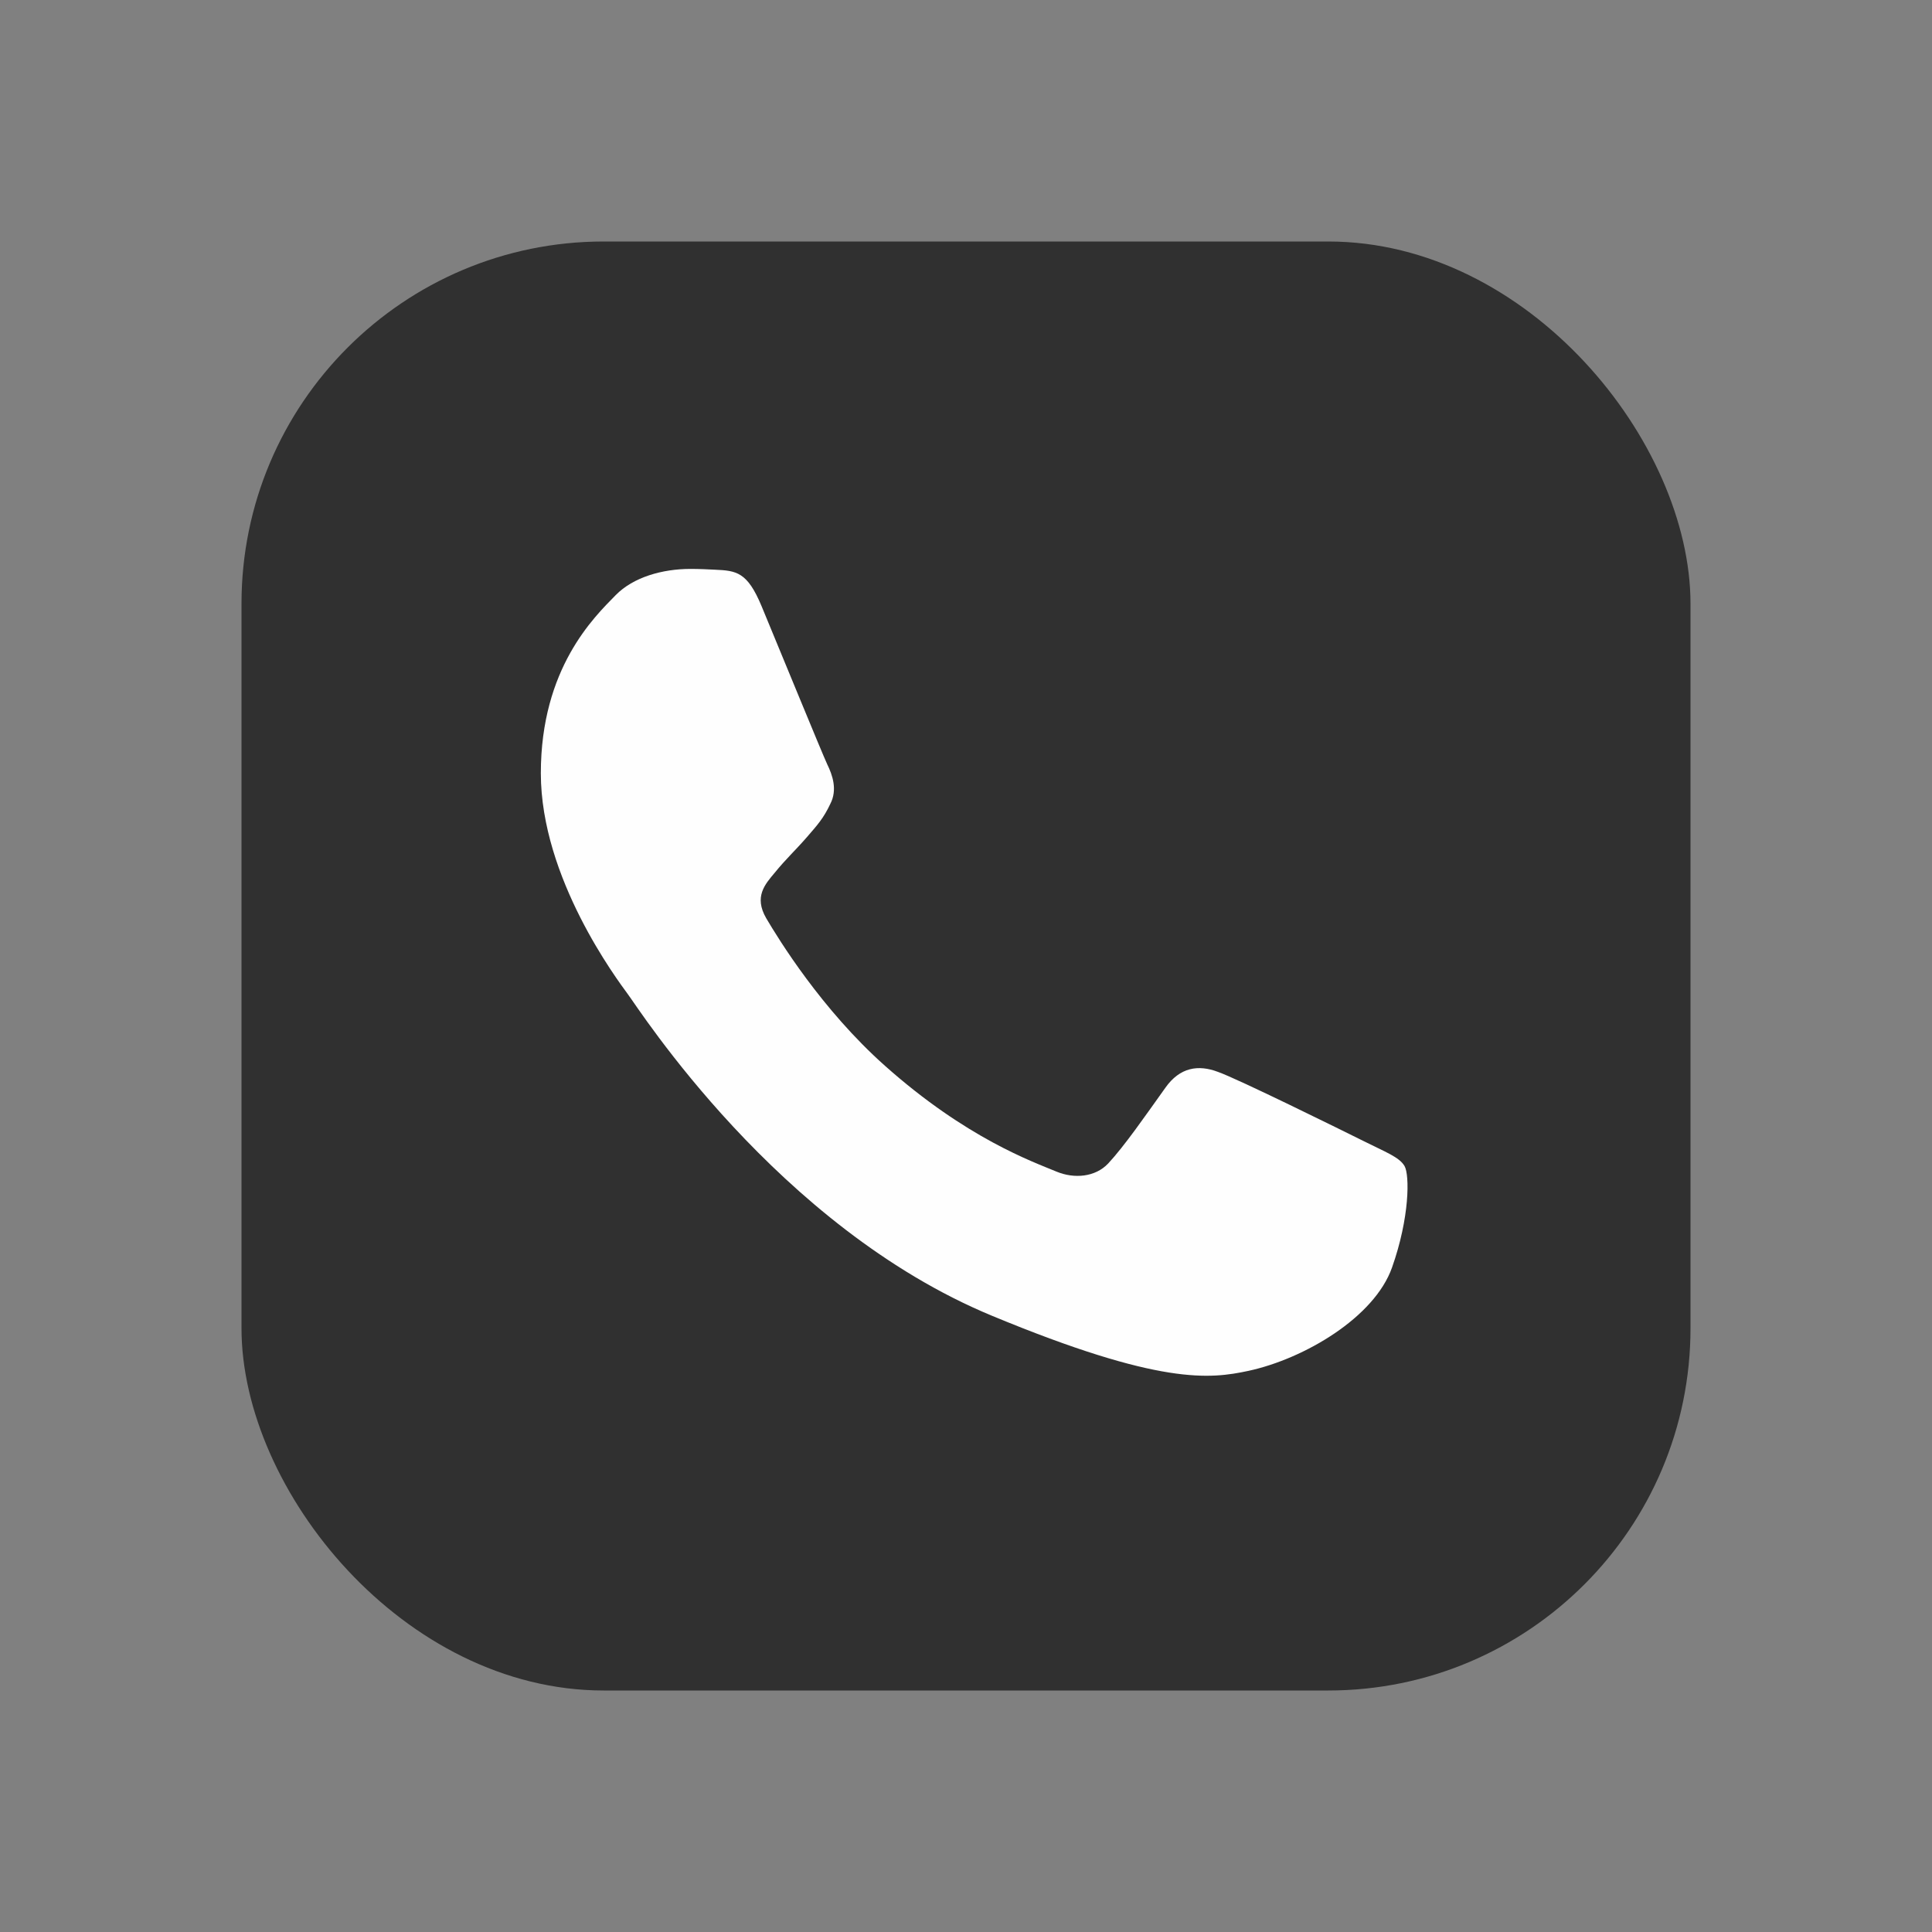 <svg width="32" height="32" viewBox="0 0 32 32" fill="none" xmlns="http://www.w3.org/2000/svg">
<rect x="0" y="0" width="32" height="32" fill="#808080" stroke="none"/>
<rect x="4" y="4" width="24" height="24" rx="6" fill="#303030"/>
<path d="M23.056 20.995C22.764 21.821 21.603 22.506 20.677 22.706C20.044 22.841 19.217 22.948 16.432 21.794C12.87 20.318 10.576 16.698 10.397 16.464C10.226 16.229 8.958 14.547 8.958 12.808C8.958 11.068 9.841 10.221 10.197 9.858C10.489 9.559 10.973 9.423 11.436 9.423C11.586 9.423 11.721 9.43 11.842 9.436C12.198 9.452 12.377 9.473 12.612 10.035C12.905 10.739 13.617 12.479 13.701 12.658C13.788 12.836 13.874 13.079 13.753 13.314C13.639 13.556 13.539 13.664 13.361 13.87C13.182 14.076 13.012 14.233 12.833 14.454C12.67 14.647 12.485 14.853 12.691 15.209C12.897 15.558 13.609 16.72 14.658 17.653C16.011 18.858 17.108 19.242 17.5 19.406C17.792 19.527 18.141 19.498 18.355 19.271C18.626 18.979 18.961 18.494 19.302 18.017C19.544 17.674 19.85 17.632 20.171 17.753C20.498 17.867 22.23 18.723 22.586 18.9C22.942 19.079 23.177 19.164 23.264 19.314C23.349 19.464 23.349 20.168 23.056 20.995Z" fill="#FEFEFE"/>
</svg>
